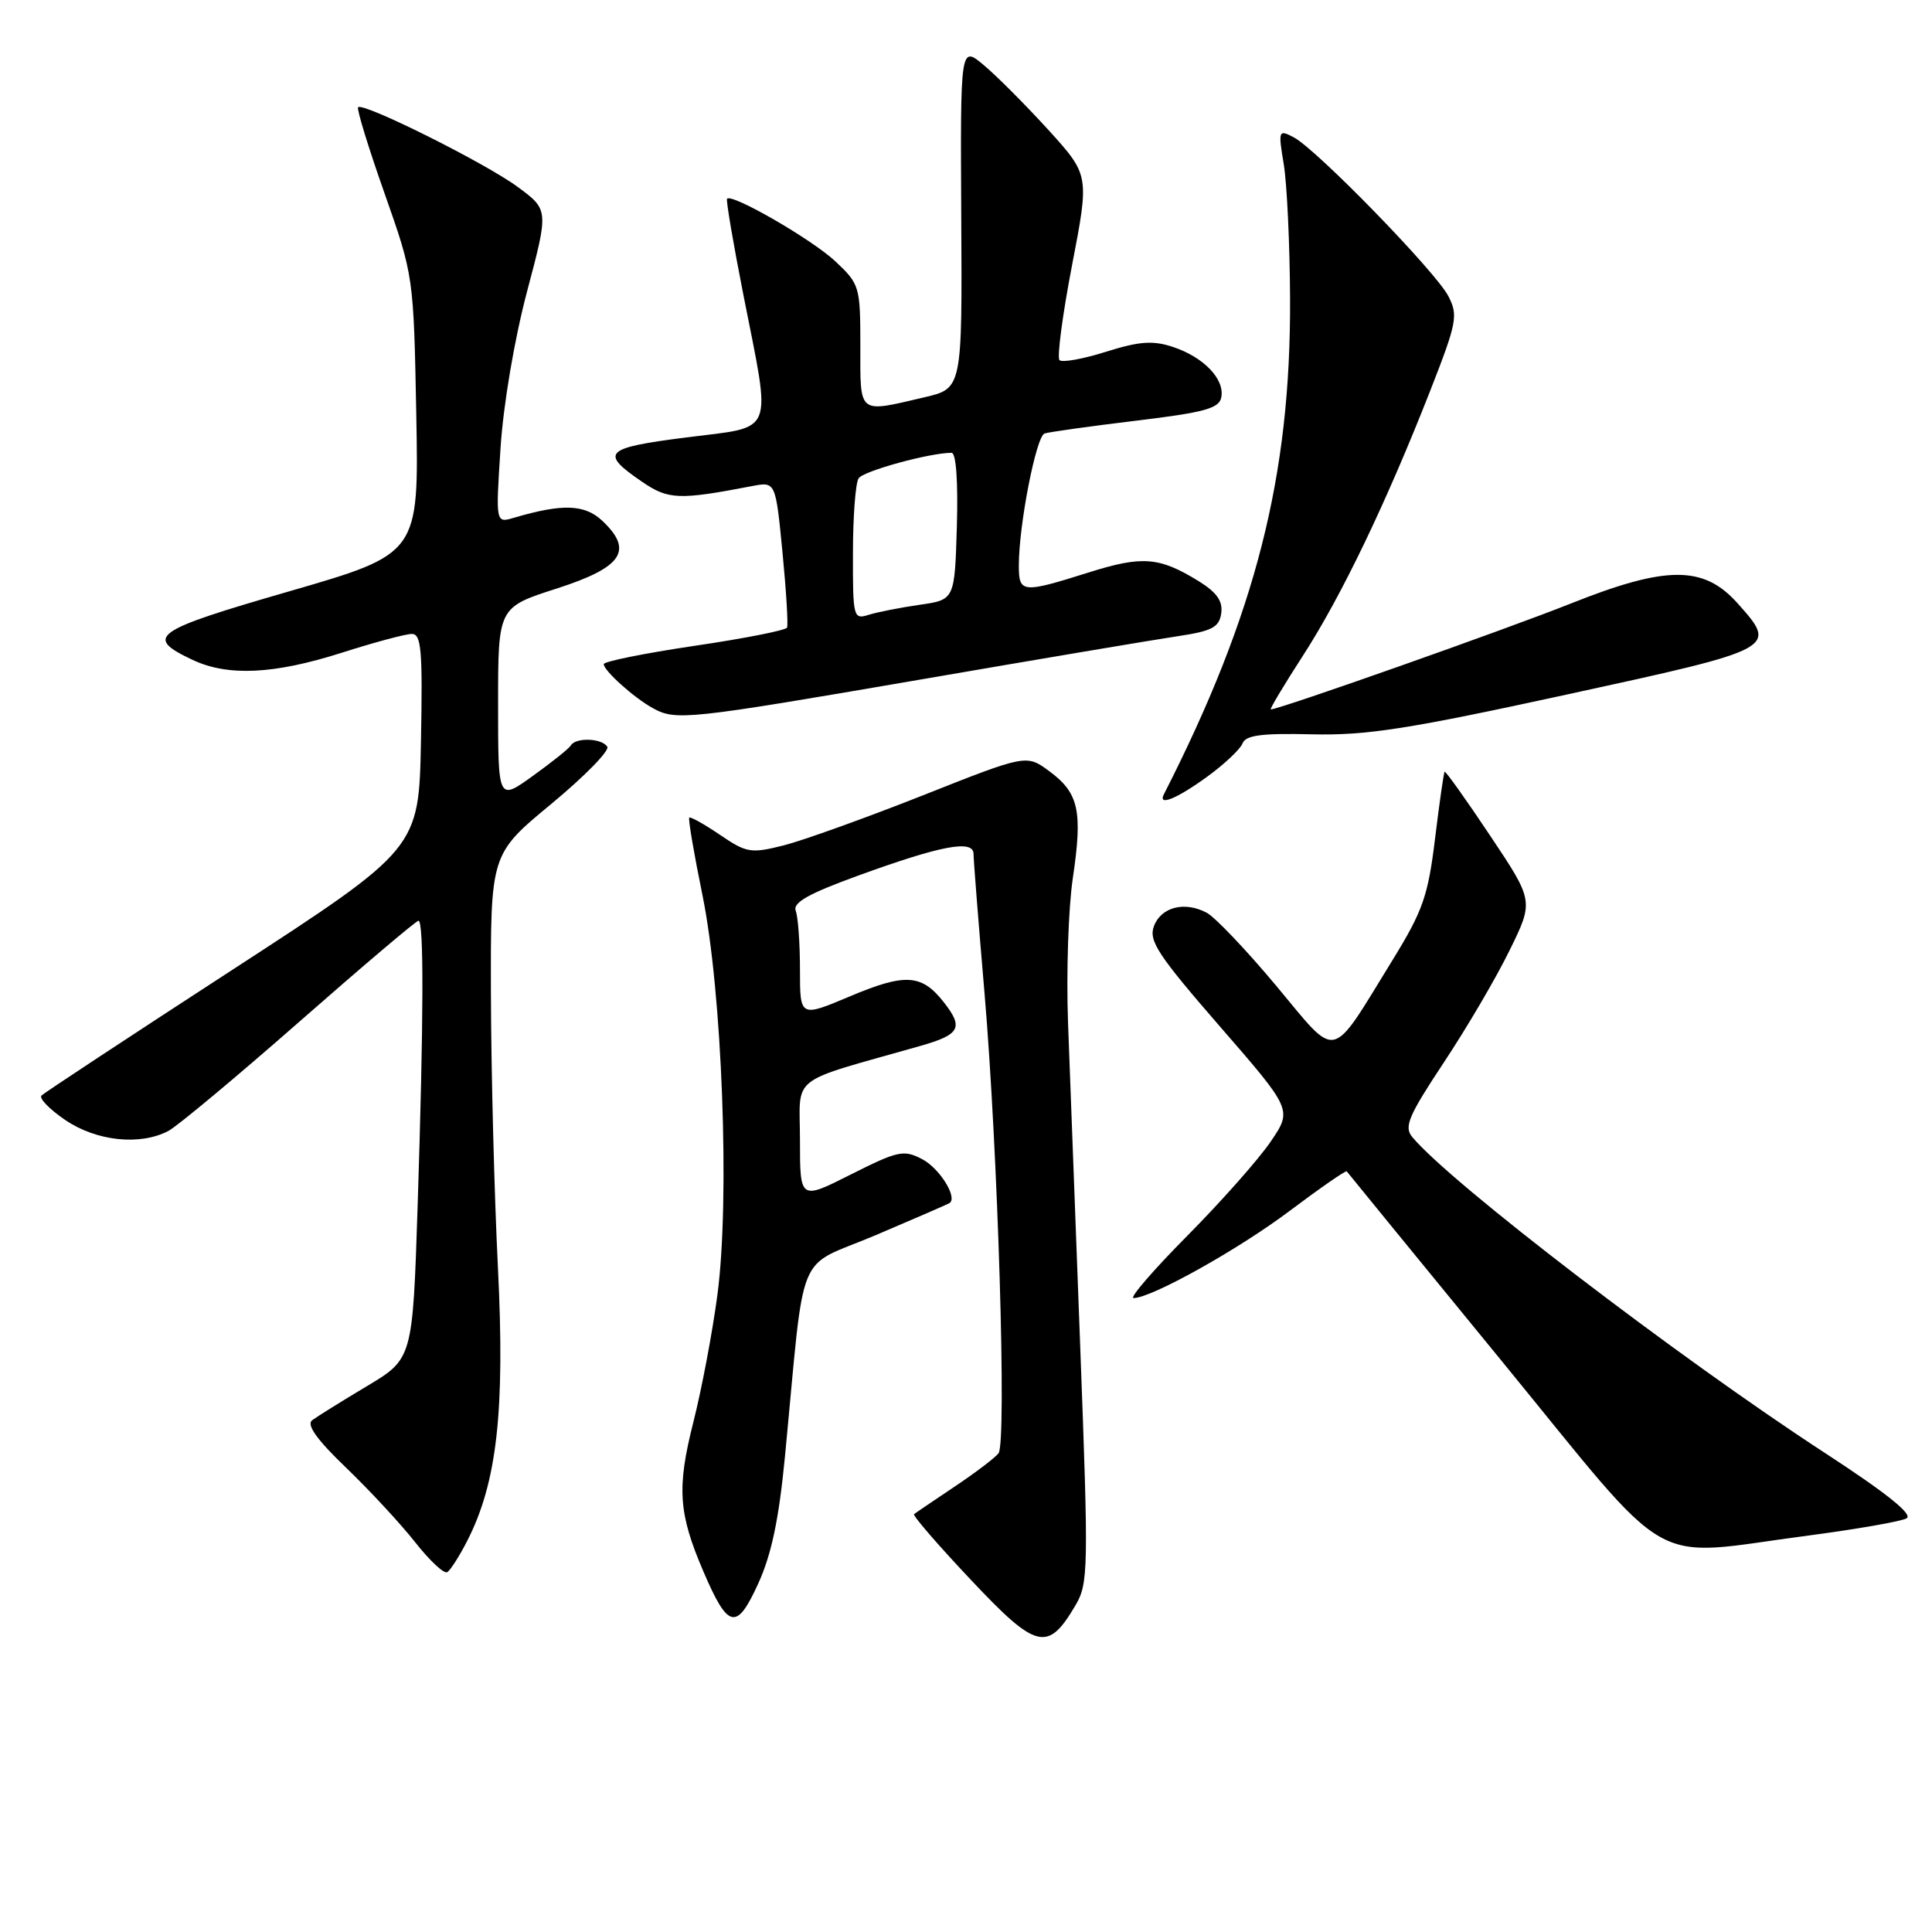 <?xml version="1.0" encoding="UTF-8" standalone="no"?>
<!DOCTYPE svg PUBLIC "-//W3C//DTD SVG 1.1//EN" "http://www.w3.org/Graphics/SVG/1.1/DTD/svg11.dtd" >
<svg xmlns="http://www.w3.org/2000/svg" xmlns:xlink="http://www.w3.org/1999/xlink" version="1.1" viewBox="0 0 256 256">
 <g >
 <path fill="currentColor"
d=" M 142.49 212.74 C 144.22 209.82 144.25 208.05 143.14 178.58 C 142.49 161.49 141.76 142.11 141.52 135.53 C 141.28 128.95 141.56 120.30 142.16 116.32 C 143.47 107.46 142.95 105.07 139.04 102.19 C 136.01 99.95 136.01 99.95 122.26 105.40 C 114.69 108.39 106.40 111.37 103.84 112.02 C 99.49 113.11 98.93 113.02 95.40 110.62 C 93.32 109.21 91.48 108.18 91.33 108.34 C 91.17 108.50 91.95 113.10 93.07 118.56 C 95.69 131.34 96.73 158.89 95.07 171.50 C 94.42 176.45 92.98 184.08 91.87 188.45 C 89.67 197.15 89.89 200.51 93.20 208.22 C 96.47 215.86 97.60 216.12 100.45 209.87 C 102.23 205.99 103.21 201.30 104.01 193.00 C 106.74 164.62 105.27 168.22 116.00 163.68 C 121.22 161.46 125.65 159.54 125.84 159.40 C 126.89 158.63 124.48 154.79 122.20 153.60 C 119.75 152.32 119.01 152.47 112.77 155.61 C 106.00 159.03 106.00 159.03 106.00 151.08 C 106.00 142.25 104.22 143.64 121.95 138.59 C 127.23 137.08 127.71 136.18 125.05 132.79 C 122.12 129.06 119.95 128.93 112.60 132.03 C 106.00 134.81 106.00 134.81 106.00 128.49 C 106.00 125.01 105.75 121.50 105.44 120.70 C 105.02 119.60 107.10 118.43 113.69 116.03 C 124.74 112.01 129.00 111.21 129.00 113.16 C 129.00 113.95 129.65 122.22 130.45 131.55 C 132.23 152.42 133.41 191.12 132.31 192.57 C 131.87 193.15 129.25 195.14 126.50 196.98 C 123.75 198.82 121.33 200.46 121.12 200.63 C 120.90 200.80 124.28 204.71 128.62 209.31 C 137.34 218.58 138.83 218.95 142.49 212.74 Z  M 61.93 204.13 C 65.86 196.43 66.92 186.96 65.98 168.00 C 65.50 158.38 65.08 142.10 65.05 131.84 C 65.00 113.18 65.00 113.18 73.03 106.54 C 77.44 102.89 80.79 99.47 80.47 98.95 C 79.76 97.81 76.31 97.68 75.64 98.77 C 75.38 99.20 73.10 101.02 70.58 102.83 C 66.00 106.12 66.00 106.12 66.00 93.30 C 66.00 80.48 66.00 80.48 73.75 77.99 C 82.48 75.18 83.99 72.95 79.81 69.01 C 77.47 66.81 74.53 66.71 68.09 68.61 C 65.68 69.32 65.68 69.32 66.32 59.41 C 66.69 53.63 68.16 44.98 69.83 38.65 C 72.71 27.80 72.71 27.80 68.60 24.77 C 64.36 21.63 48.13 13.53 47.45 14.21 C 47.24 14.42 48.81 19.54 50.94 25.58 C 54.81 36.57 54.81 36.57 55.16 54.98 C 55.50 73.38 55.50 73.38 38.34 78.35 C 20.22 83.59 19.09 84.39 25.48 87.42 C 30.18 89.65 36.28 89.36 45.29 86.49 C 49.57 85.12 53.75 84.00 54.57 84.00 C 55.83 84.00 56.01 86.17 55.78 98.23 C 55.50 112.45 55.50 112.45 30.83 128.48 C 17.26 137.29 5.87 144.80 5.50 145.16 C 5.14 145.52 6.56 146.99 8.65 148.41 C 12.79 151.22 18.56 151.83 22.32 149.85 C 23.52 149.21 31.34 142.69 39.70 135.35 C 48.06 128.01 55.15 122.00 55.45 122.00 C 56.18 122.00 56.14 135.00 55.34 159.77 C 54.68 180.05 54.68 180.05 48.59 183.69 C 45.24 185.69 41.99 187.72 41.36 188.19 C 40.58 188.79 41.99 190.77 45.86 194.48 C 48.96 197.46 53.08 201.90 55.00 204.34 C 56.92 206.78 58.84 208.58 59.26 208.32 C 59.68 208.07 60.89 206.18 61.93 204.13 Z  M 239.60 203.47 C 246.03 202.62 251.90 201.60 252.63 201.19 C 253.53 200.68 249.96 197.83 241.73 192.47 C 222.32 179.82 192.19 156.75 187.13 150.66 C 186.01 149.31 186.62 147.88 191.31 140.79 C 194.34 136.23 198.26 129.55 200.02 125.94 C 203.24 119.39 203.24 119.39 197.44 110.71 C 194.25 105.93 191.54 102.13 191.42 102.26 C 191.30 102.39 190.73 106.38 190.15 111.13 C 189.23 118.69 188.54 120.68 184.57 127.13 C 176.12 140.85 177.40 140.56 169.12 130.64 C 165.16 125.90 161.02 121.55 159.91 120.95 C 156.97 119.38 153.84 120.18 152.89 122.75 C 152.19 124.67 153.47 126.60 161.65 136.02 C 171.24 147.05 171.24 147.05 168.37 151.27 C 166.79 153.60 161.82 159.21 157.32 163.75 C 152.82 168.29 149.62 172.00 150.20 172.00 C 152.57 172.00 164.10 165.56 170.94 160.41 C 174.96 157.39 178.34 155.05 178.45 155.21 C 178.56 155.37 187.77 166.64 198.91 180.25 C 222.22 208.73 217.97 206.30 239.60 203.47 Z  M 159.90 102.96 C 162.21 101.29 164.34 99.28 164.64 98.51 C 165.05 97.42 167.16 97.14 173.84 97.30 C 181.10 97.47 186.59 96.61 207.75 92.00 C 235.58 85.94 235.59 85.93 230.22 79.92 C 225.74 74.91 220.81 74.92 208.14 79.97 C 199.46 83.43 169.51 94.00 168.39 94.00 C 168.20 94.00 170.11 90.80 172.64 86.89 C 177.74 79.01 183.71 66.57 189.52 51.75 C 193.05 42.73 193.23 41.79 191.92 39.25 C 190.24 36.00 174.43 19.76 171.42 18.19 C 169.40 17.14 169.36 17.27 170.11 21.80 C 170.53 24.39 170.91 32.38 170.94 39.57 C 171.05 63.08 166.39 81.37 154.22 105.25 C 153.39 106.87 155.90 105.86 159.90 102.96 Z  M 121.81 90.07 C 137.59 87.35 152.97 84.76 156.00 84.31 C 160.61 83.62 161.55 83.13 161.82 81.27 C 162.05 79.65 161.23 78.49 158.82 77.00 C 153.59 73.78 151.35 73.61 144.17 75.88 C 135.44 78.63 135.00 78.59 135.00 74.94 C 135.00 69.55 137.29 57.83 138.41 57.44 C 139.01 57.24 144.45 56.48 150.49 55.75 C 159.63 54.65 161.55 54.12 161.83 52.64 C 162.29 50.23 159.49 47.32 155.42 45.97 C 152.75 45.09 150.98 45.22 146.55 46.61 C 143.51 47.57 140.74 48.07 140.39 47.72 C 140.04 47.37 140.79 41.71 142.05 35.15 C 144.35 23.21 144.35 23.21 138.93 17.23 C 135.94 13.95 132.09 10.08 130.37 8.64 C 127.25 6.03 127.25 6.03 127.37 28.75 C 127.50 51.47 127.50 51.47 122.50 52.64 C 113.61 54.72 114.00 55.03 114.00 45.87 C 114.00 37.95 113.91 37.65 110.68 34.62 C 107.62 31.75 97.04 25.63 96.34 26.33 C 96.18 26.49 97.15 32.22 98.50 39.06 C 102.23 57.98 102.84 56.44 90.96 57.96 C 80.04 59.35 79.42 59.97 85.08 63.84 C 88.56 66.22 89.97 66.27 99.64 64.41 C 102.77 63.81 102.77 63.81 103.68 73.15 C 104.18 78.29 104.45 82.79 104.29 83.16 C 104.13 83.52 98.60 84.61 92.00 85.58 C 85.40 86.56 80.00 87.65 80.00 88.00 C 80.00 88.86 83.99 92.45 86.50 93.83 C 89.55 95.52 91.03 95.36 121.81 90.07 Z  M 113.02 73.32 C 113.02 68.47 113.36 63.99 113.77 63.38 C 114.40 62.41 123.19 60.00 126.09 60.00 C 126.69 60.00 126.96 63.81 126.79 69.74 C 126.50 79.48 126.50 79.48 121.84 80.14 C 119.28 80.51 116.24 81.11 115.09 81.47 C 113.08 82.11 113.00 81.81 113.02 73.32 Z "/>
</g>
</svg>